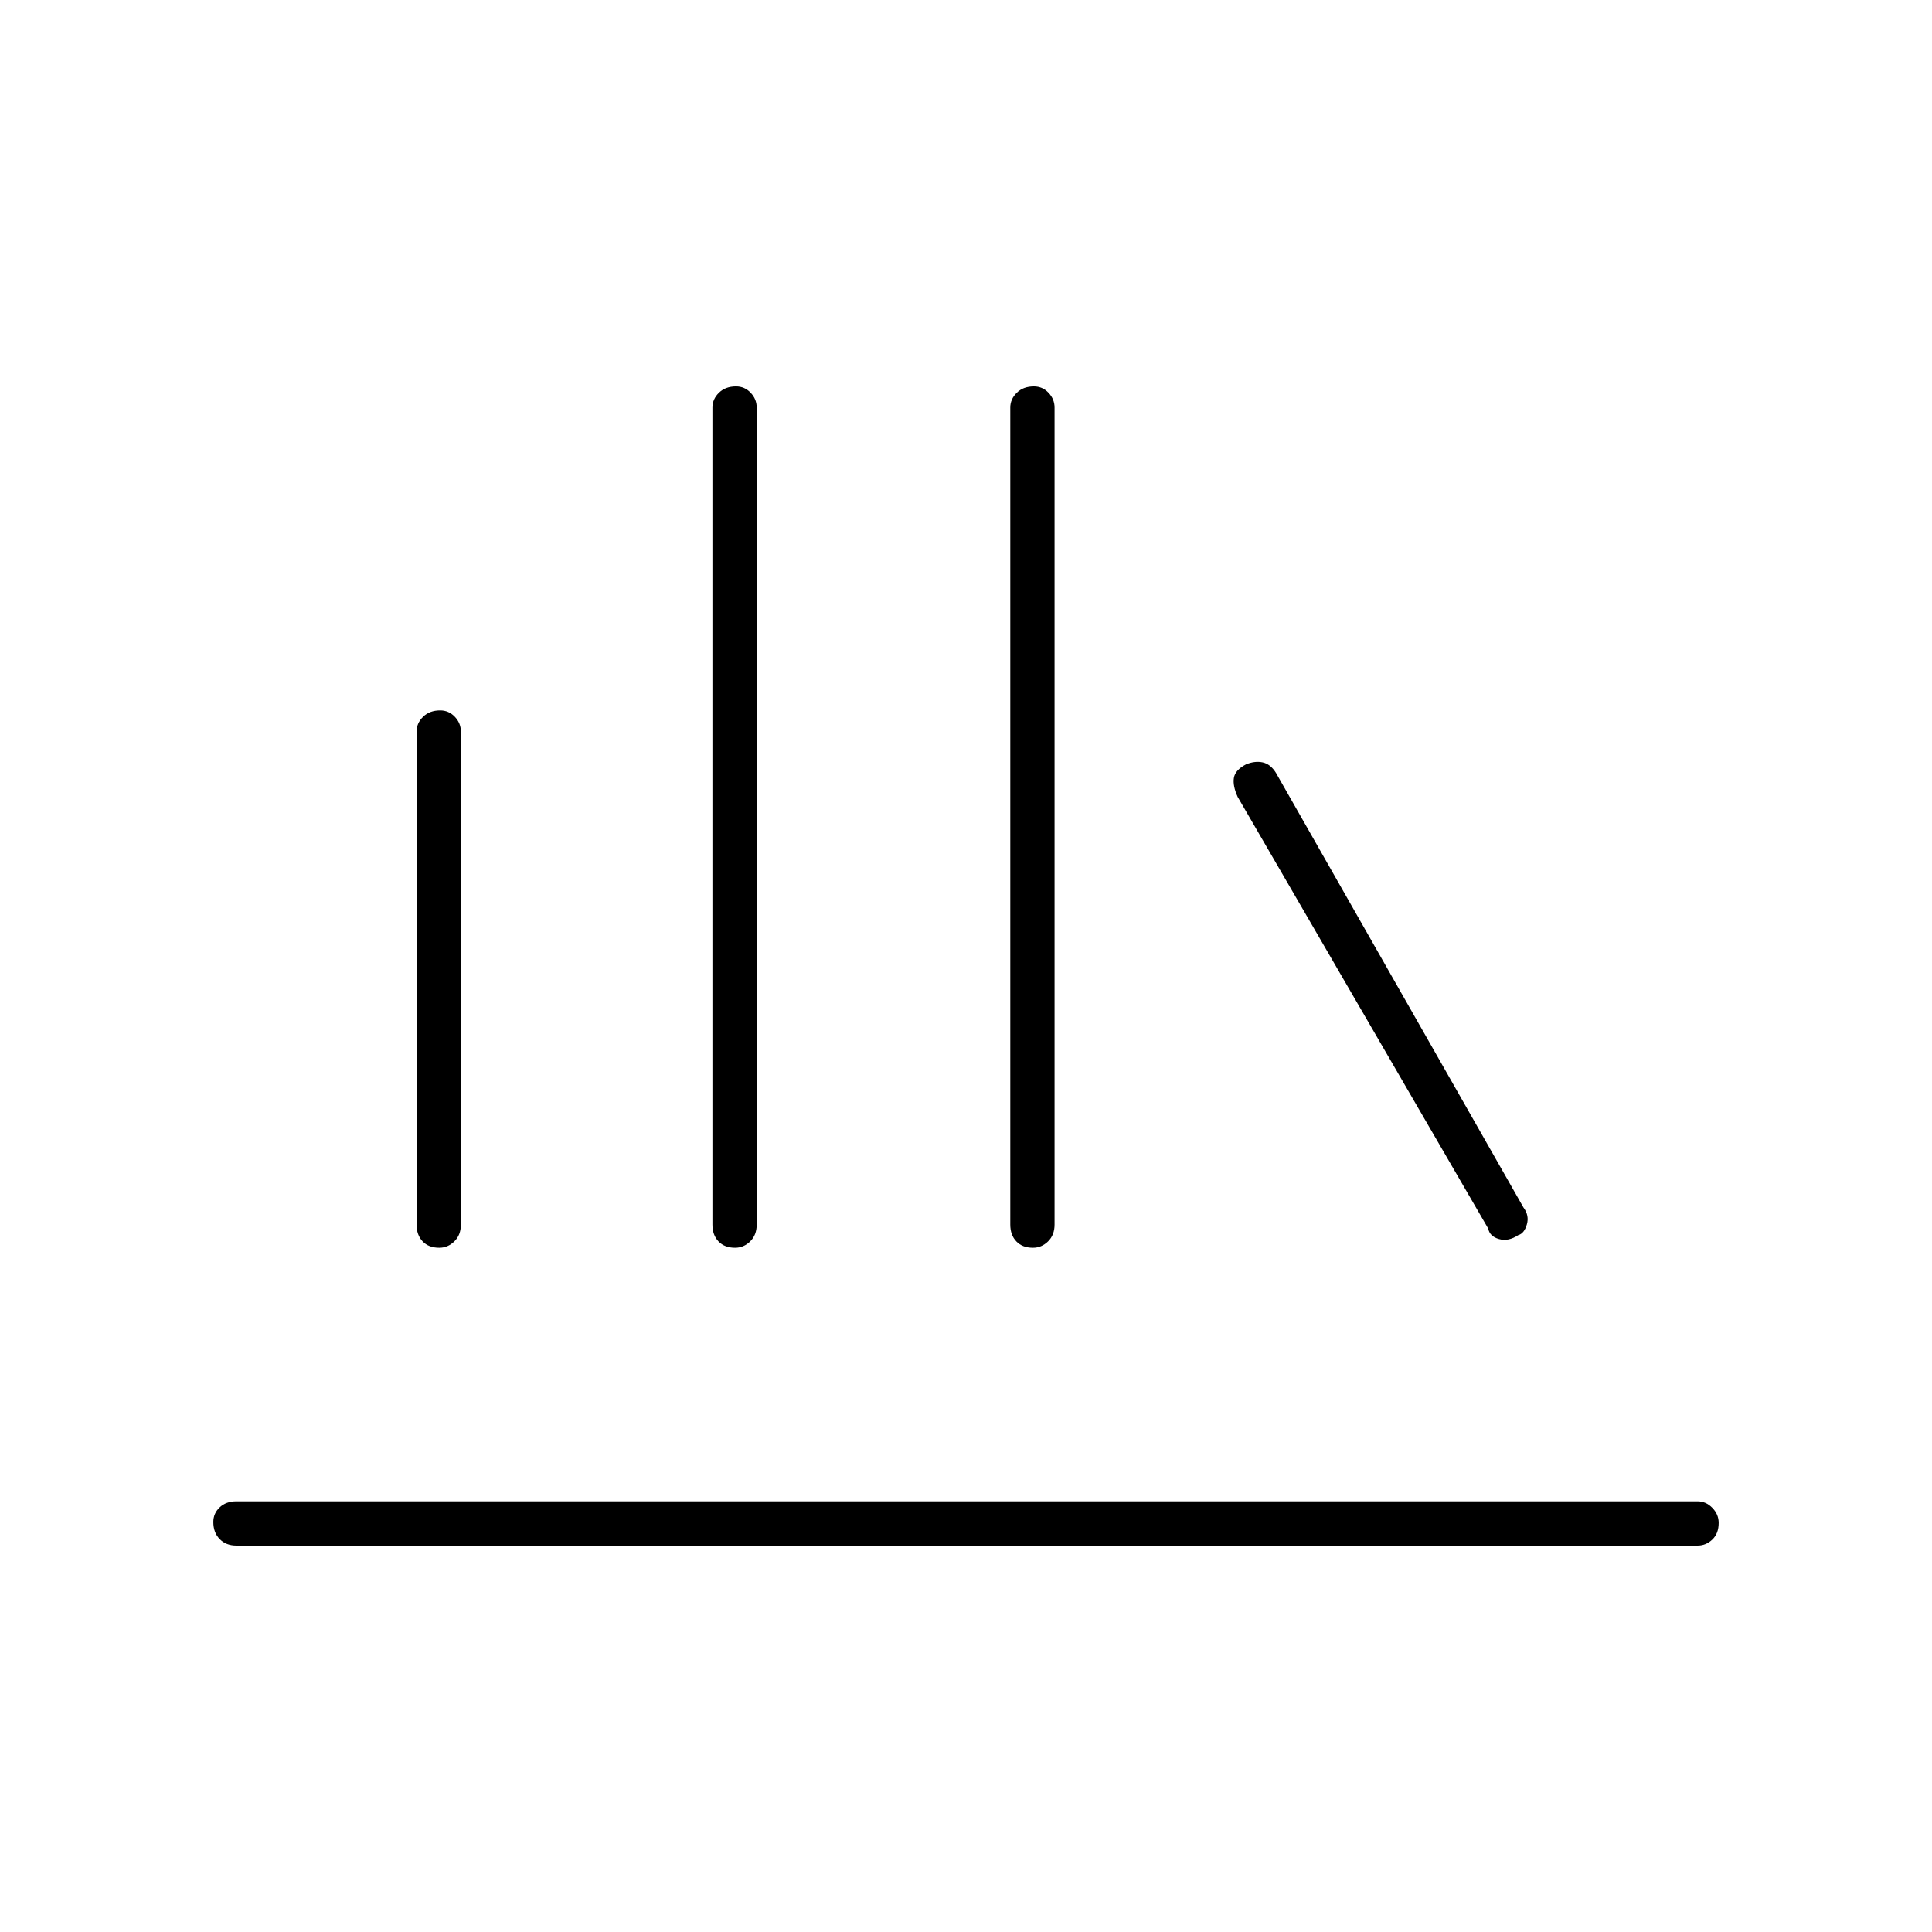 <svg xmlns="http://www.w3.org/2000/svg" height="48" viewBox="0 -960 960 960" width="48"><path d="M117.5-192q-5.175 0-8.337-3.228-3.163-3.228-3.163-8.5 0-4.272 3.163-7.272 3.162-3 8.337-3h726q4.175 0 7.338 3.228 3.162 3.228 3.162 7.5 0 5.272-3.162 8.272-3.163 3-7.338 3h-726Zm100.772-148Q213-340 210-343.162q-3-3.163-3-8.338v-245q0-4.175 3.228-7.338 3.228-3.162 8.5-3.162 4.272 0 7.272 3.162 3 3.163 3 7.338v245q0 5.175-3.228 8.338-3.228 3.162-7.5 3.162Zm147 0Q360-340 357-343.162q-3-3.163-3-8.338v-406q0-4.175 3.228-7.338 3.228-3.162 8.5-3.162 4.272 0 7.272 3.162 3 3.163 3 7.338v406q0 5.175-3.228 8.338-3.228 3.162-7.5 3.162Zm148 0Q508-340 505-343.162q-3-3.163-3-8.338v-406q0-4.175 3.228-7.338 3.228-3.162 8.5-3.162 4.272 0 7.272 3.162 3 3.163 3 7.338v406q0 5.175-3.228 8.338-3.228 3.162-7.5 3.162Zm241.147-6.276q-4.919 3.276-9.553 1.961-4.634-1.315-5.366-5.185L615-564q-2.5-5.5-1.892-9.434.608-3.933 6-6.75 4.392-1.816 8.276-1.001 3.884.815 6.616 5.185l123 216q3 4 1.669 8.474-1.331 4.475-4.25 5.25Z"/></svg>